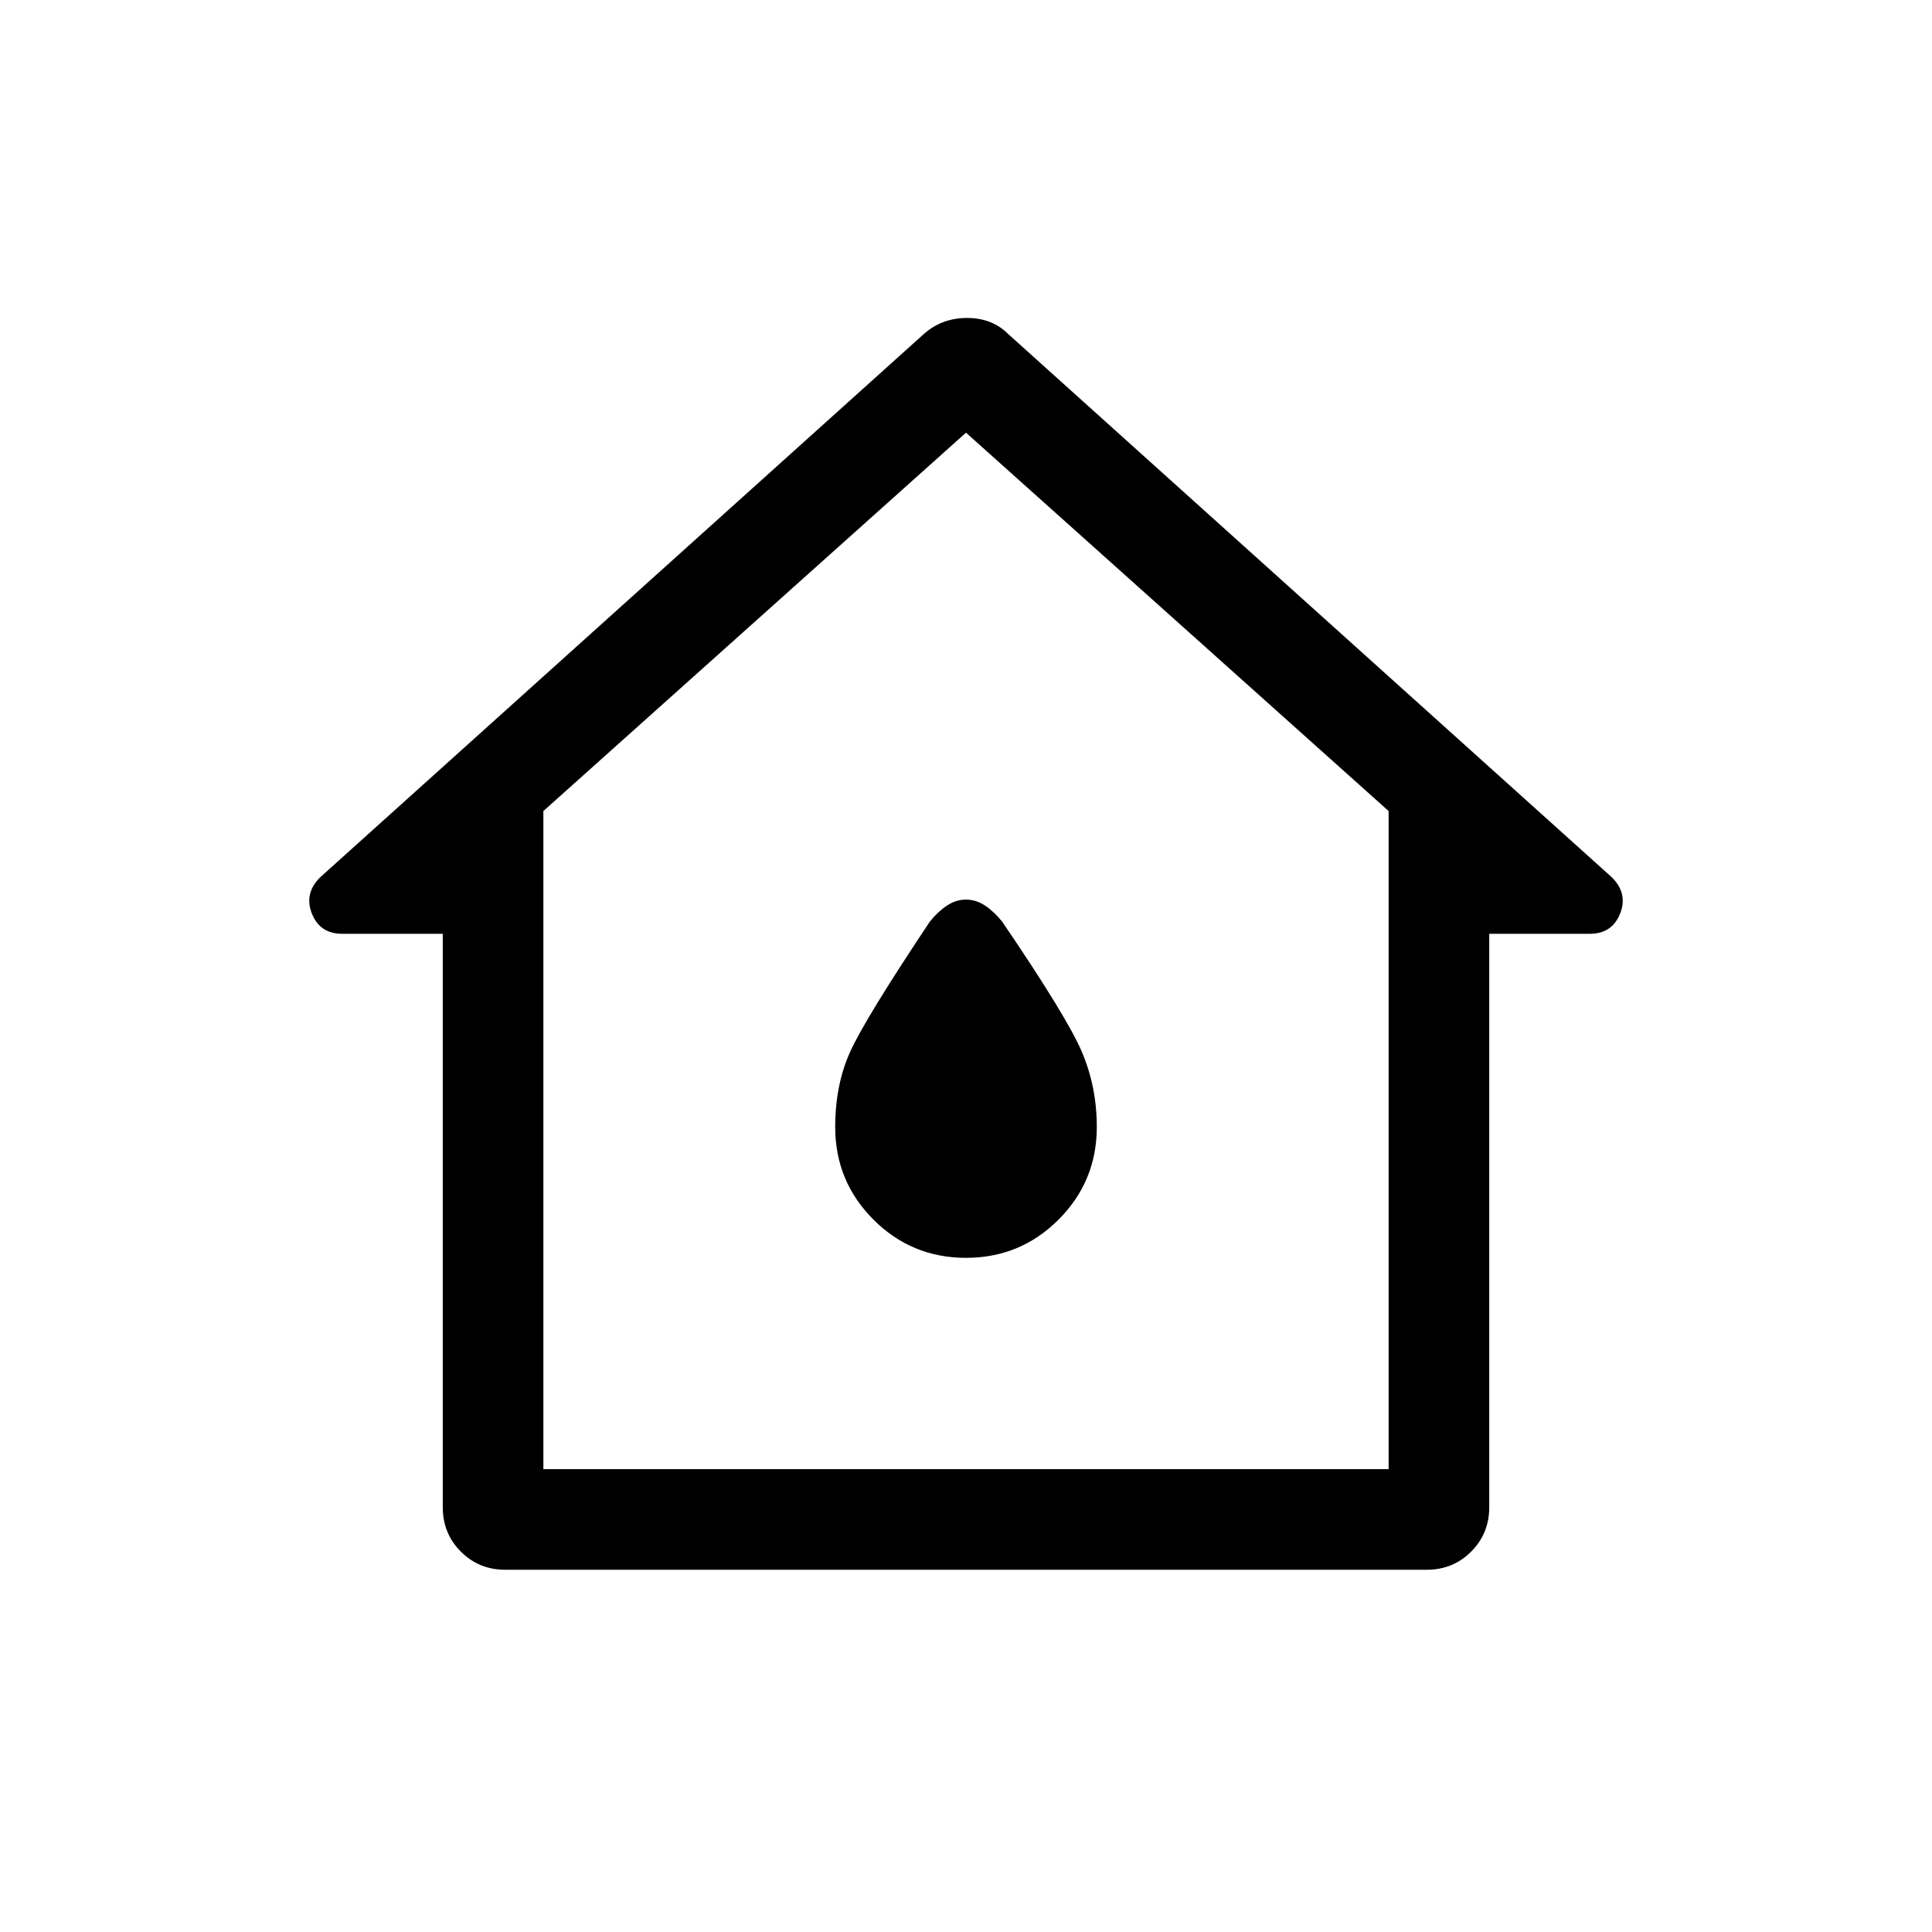 <svg xmlns="http://www.w3.org/2000/svg" height="40" width="40"><path d="M10.458 32.5Q9.917 32.5 9.542 32.125Q9.167 31.75 9.167 31.208V19.333H7.083Q6.625 19.333 6.458 18.917Q6.292 18.5 6.625 18.167L19.125 6.917Q19.5 6.583 20.021 6.583Q20.542 6.583 20.875 6.917L33.375 18.167Q33.708 18.5 33.542 18.917Q33.375 19.333 32.917 19.333H30.833V31.208Q30.833 31.75 30.458 32.125Q30.083 32.5 29.542 32.5ZM11.25 30.417H28.75V16.792L20 8.958L11.25 16.792ZM20 19.667ZM20 26.042Q21.125 26.042 21.917 25.25Q22.708 24.458 22.708 23.333Q22.708 22.5 22.396 21.771Q22.083 21.042 20.75 19.083Q20.583 18.875 20.396 18.75Q20.208 18.625 20 18.625Q19.792 18.625 19.604 18.75Q19.417 18.875 19.25 19.083Q17.917 21.083 17.604 21.771Q17.292 22.458 17.292 23.333Q17.292 24.458 18.083 25.25Q18.875 26.042 20 26.042Z"/></svg>